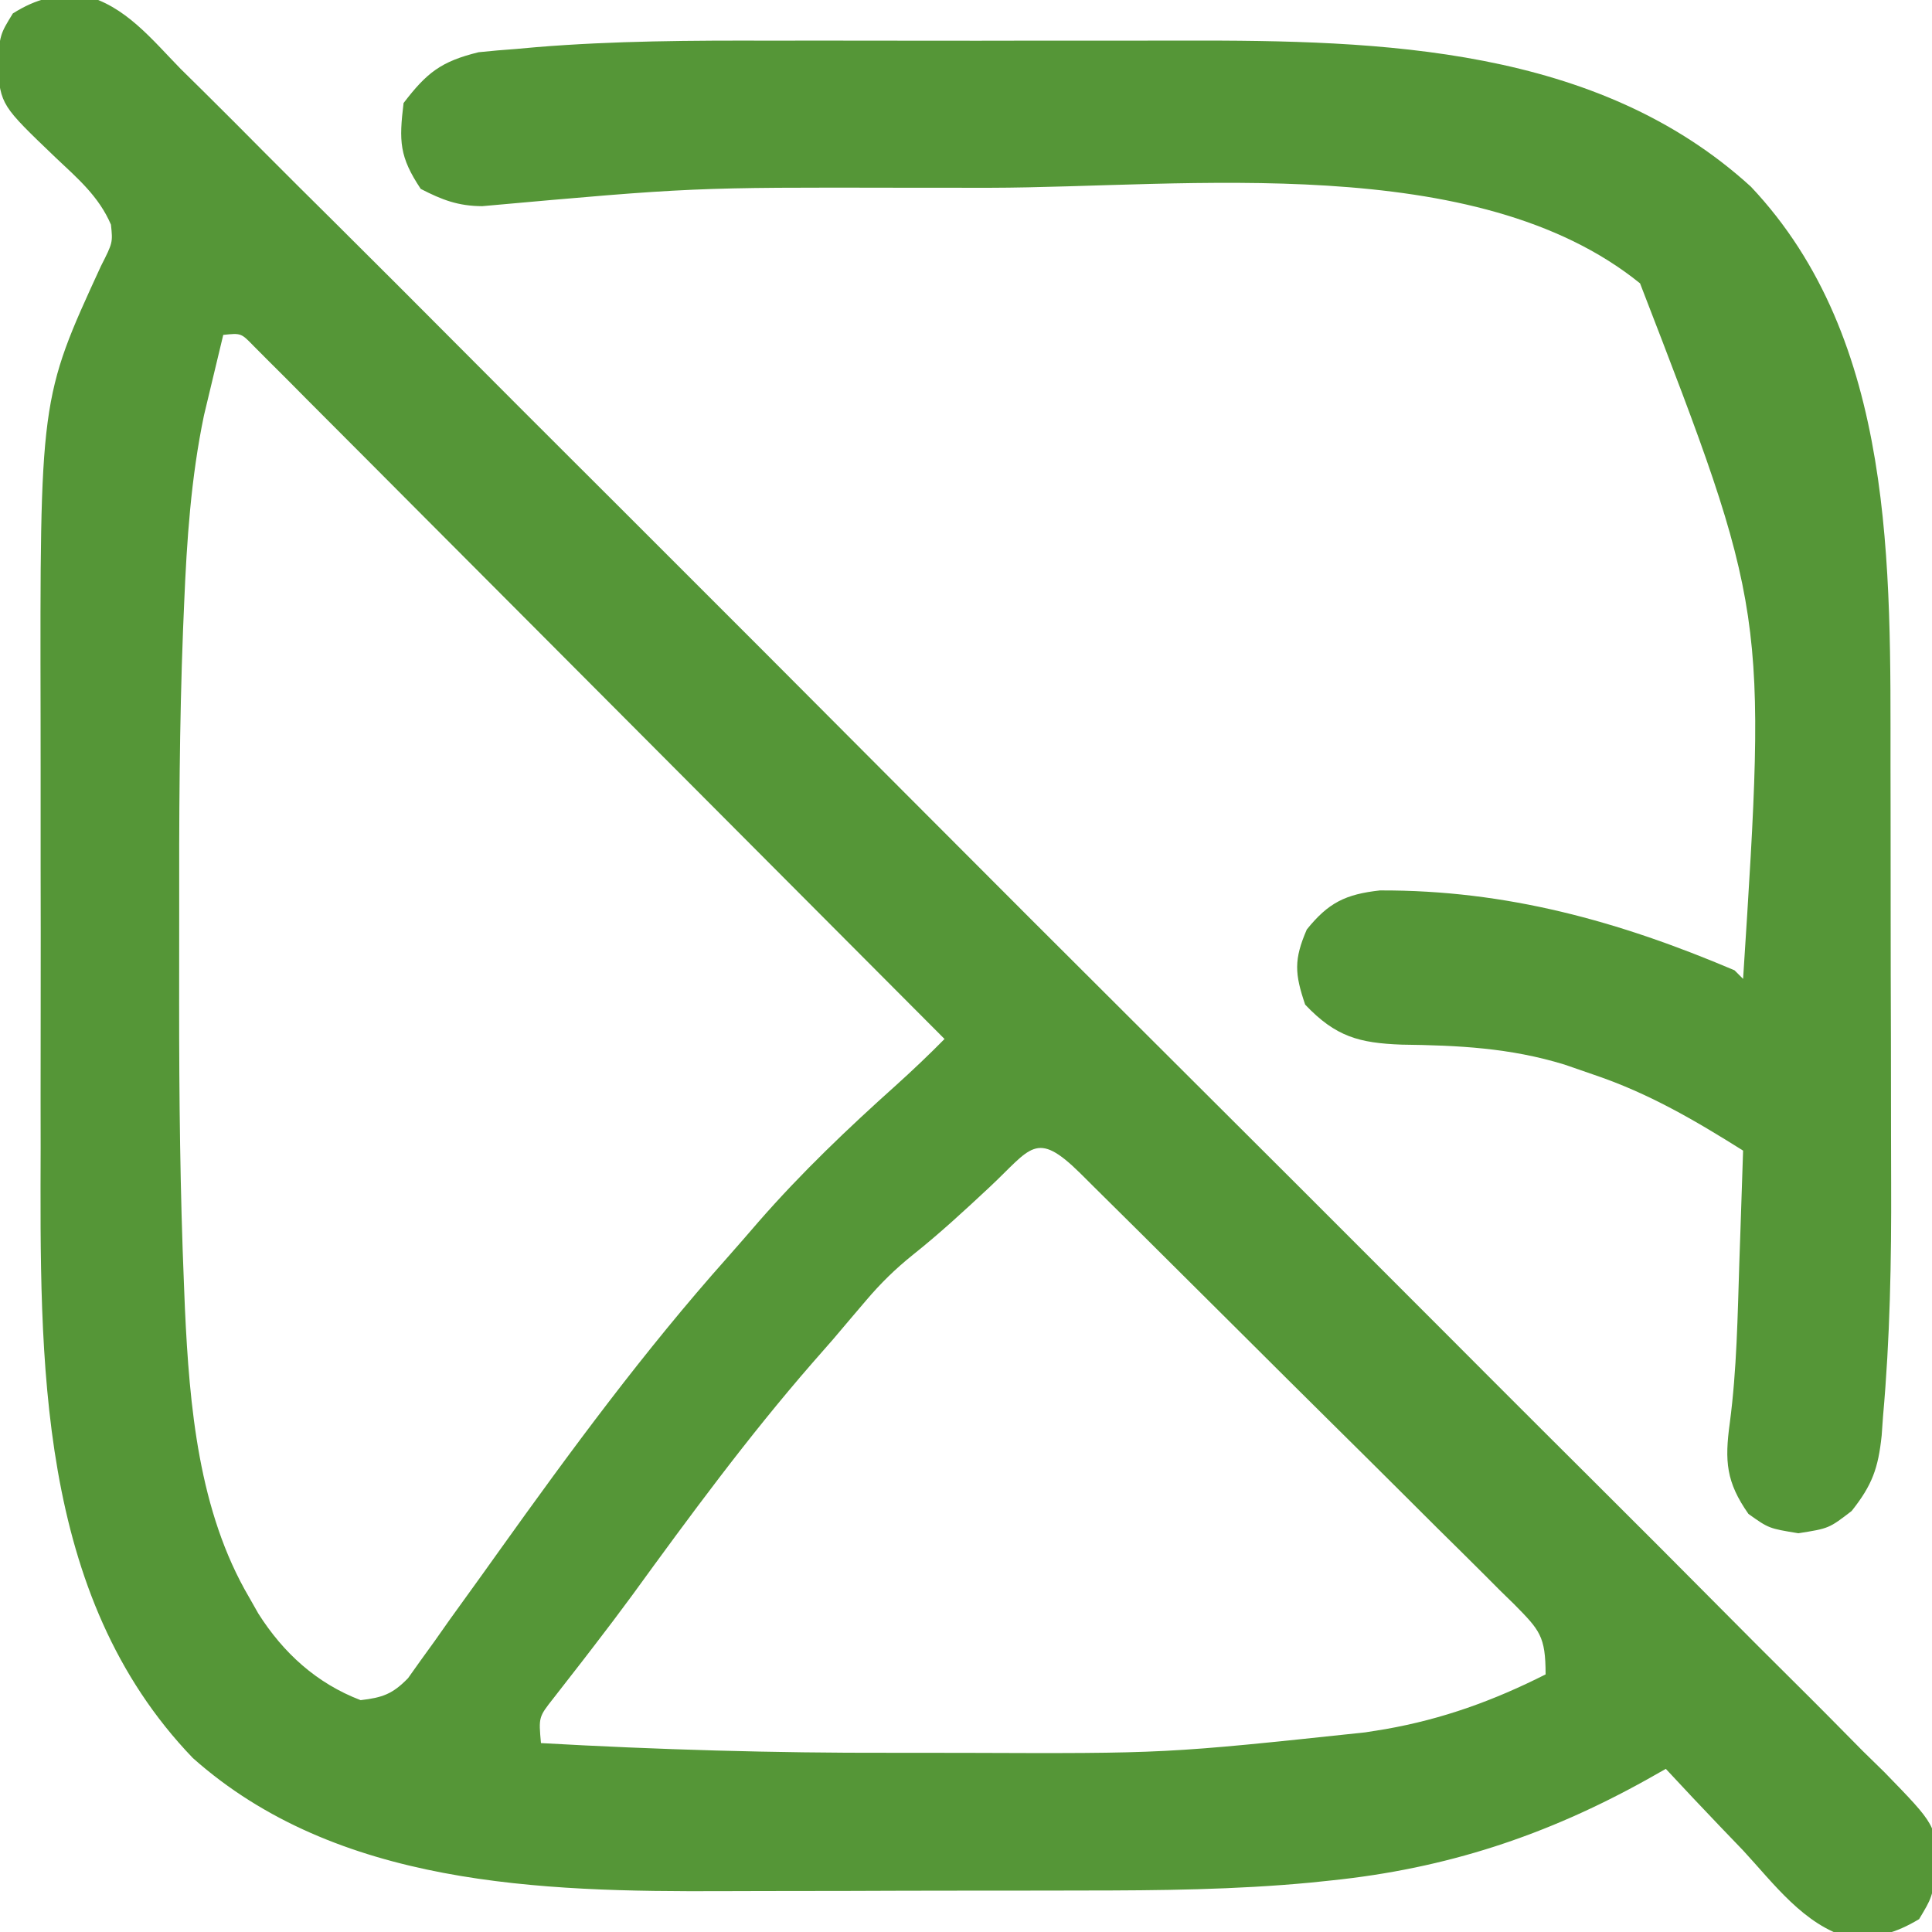 <?xml version="1.0" encoding="UTF-8"?>
<svg version="1.1" xmlns="http://www.w3.org/2000/svg" width="225" height="225">
<path d="M0 0 C4.81 1.163 7.942 5.146 11.298 8.576 C12.175 9.44 13.051 10.305 13.954 11.195 C16.38 13.594 18.786 16.01 21.186 18.434 C23.779 21.046 26.396 23.635 29.01 26.226 C34.124 31.305 39.217 36.406 44.303 41.515 C48.436 45.666 52.577 49.809 56.723 53.947 C57.313 54.536 57.904 55.125 58.512 55.731 C59.71 56.928 60.909 58.124 62.108 59.32 C73.349 70.538 84.565 81.781 95.773 93.032 C105.392 102.686 115.031 112.319 124.686 121.937 C135.896 133.105 147.094 144.286 158.271 155.487 C159.463 156.681 160.655 157.876 161.846 159.07 C162.433 159.658 163.019 160.245 163.623 160.851 C167.757 164.992 171.901 169.123 176.047 173.251 C181.101 178.282 186.139 183.327 191.16 188.39 C193.722 190.973 196.29 193.55 198.876 196.109 C201.679 198.883 204.449 201.687 207.217 204.495 C208.04 205.301 208.864 206.106 209.712 206.936 C215.724 213.119 215.724 213.119 215.845 217.953 C215.25 221.544 215.25 221.544 213.75 224.044 C210.98 225.706 208.807 226.252 205.572 226.19 C200.339 224.733 196.827 219.907 193.25 216.044 C192.38 215.138 191.509 214.231 190.613 213.298 C188.473 211.063 186.353 208.813 184.25 206.544 C183.541 206.945 182.833 207.346 182.103 207.76 C170.348 214.313 158.699 218.158 145.25 219.544 C144.073 219.667 144.073 219.667 142.872 219.792 C134.085 220.622 125.339 220.708 116.523 220.712 C114.924 220.715 113.325 220.718 111.727 220.722 C108.39 220.728 105.054 220.73 101.717 220.729 C97.495 220.729 93.273 220.743 89.051 220.76 C85.752 220.771 82.452 220.773 79.152 220.773 C77.598 220.774 76.044 220.778 74.491 220.786 C53.188 220.884 29.473 220.189 12.714 205.29 C-5.549 186.295 -5.079 158.807 -5.016 134.106 C-5.017 132.206 -5.019 130.306 -5.022 128.405 C-5.025 124.456 -5.021 120.506 -5.011 116.557 C-5 111.551 -5.006 106.546 -5.018 101.541 C-5.026 97.627 -5.023 93.713 -5.018 89.799 C-5.017 87.956 -5.018 86.112 -5.023 84.269 C-5.098 46.97 -5.098 46.97 2 31.544 C3.39 28.802 3.39 28.802 3.172 26.708 C1.78 23.442 -0.71 21.312 -3.25 18.919 C-9.633 12.809 -9.633 12.809 -10.063 8.169 C-9.75 4.544 -9.75 4.544 -8.25 2.106 C-5.443 0.351 -3.304 -0.085 0 0 Z M16.25 39.544 C15.765 41.543 15.287 43.543 14.812 45.544 C14.545 46.658 14.278 47.771 14.004 48.919 C12.49 56.197 12.005 63.447 11.695 70.856 C11.653 71.851 11.611 72.845 11.568 73.869 C11.14 84.94 11.099 96.009 11.119 107.087 C11.125 110.541 11.119 113.996 11.113 117.45 C11.109 128.357 11.227 139.247 11.675 150.145 C11.712 151.06 11.748 151.974 11.785 152.916 C12.314 164.302 13.378 176.533 19.25 186.544 C19.608 187.175 19.966 187.807 20.336 188.458 C23.243 193.043 27.122 196.587 32.25 198.544 C34.798 198.243 35.96 197.841 37.767 195.988 C38.243 195.318 38.72 194.648 39.211 193.958 C39.757 193.201 40.304 192.445 40.867 191.666 C41.447 190.842 42.027 190.018 42.625 189.169 C43.88 187.428 45.135 185.687 46.39 183.946 C47.03 183.05 47.67 182.154 48.33 181.231 C56.756 169.439 65.278 157.866 74.924 147.037 C76.153 145.652 77.364 144.251 78.574 142.849 C83.583 137.111 88.984 131.966 94.648 126.891 C96.577 125.15 98.425 123.39 100.25 121.544 C89.599 110.846 78.942 100.154 68.279 89.469 C63.328 84.508 58.379 79.545 53.435 74.578 C48.667 69.788 43.894 65.004 39.118 60.223 C37.293 58.394 35.469 56.563 33.647 54.73 C31.104 52.172 28.555 49.621 26.004 47.071 C25.244 46.304 24.485 45.538 23.702 44.748 C23.01 44.058 22.317 43.368 21.603 42.657 C21 42.052 20.397 41.447 19.776 40.824 C18.326 39.33 18.326 39.33 16.25 39.544 Z M105.5 138.794 C102.58 141.52 99.682 144.2 96.554 146.688 C94.49 148.35 92.836 149.97 91.125 151.981 C90.525 152.685 89.926 153.389 89.308 154.114 C88.629 154.916 87.95 155.718 87.25 156.544 C86.457 157.449 85.664 158.354 84.847 159.286 C77.33 167.922 70.597 177.073 63.873 186.333 C62.392 188.349 60.887 190.341 59.359 192.321 C58.934 192.874 58.509 193.427 58.07 193.997 C56.96 195.433 55.844 196.864 54.726 198.294 C52.975 200.513 52.975 200.513 53.25 203.544 C66.828 204.31 80.361 204.705 93.961 204.674 C96.815 204.669 99.668 204.674 102.521 204.681 C125.969 204.769 125.969 204.769 149.25 202.294 C150.407 202.109 150.407 202.109 151.587 201.92 C158.268 200.746 164.179 198.61 170.25 195.544 C170.25 191.089 169.57 190.398 166.58 187.365 C166.039 186.837 165.498 186.309 164.941 185.766 C164.377 185.199 163.813 184.633 163.232 184.049 C161.363 182.178 159.481 180.322 157.597 178.466 C156.299 177.172 155.001 175.877 153.703 174.582 C150.983 171.869 148.256 169.163 145.524 166.462 C142.014 162.991 138.514 159.509 135.019 156.023 C131.694 152.709 128.365 149.399 125.035 146.091 C124.395 145.455 123.756 144.818 123.097 144.163 C121.296 142.374 119.492 140.589 117.687 138.805 C117.149 138.269 116.61 137.732 116.055 137.18 C110.871 132.073 110.345 134.26 105.5 138.794 Z " fill="#559637" transform="translate(9.75,-0.544)"/>
<path d="M0 0 C1.837 -0.001 3.674 -0.003 5.511 -0.006 C9.329 -0.009 13.148 -0.005 16.966 0.005 C21.807 0.016 26.647 0.01 31.488 -0.002 C35.271 -0.01 39.055 -0.007 42.839 -0.002 C44.621 -0.001 46.404 -0.002 48.187 -0.007 C71.116 -0.055 96.289 0.679 114.191 17.008 C131.066 34.884 130.44 61.431 130.449 84.398 C130.452 86.244 130.456 88.089 130.459 89.935 C130.465 93.789 130.467 97.644 130.467 101.498 C130.466 106.386 130.48 111.273 130.497 116.161 C130.509 119.971 130.51 123.78 130.51 127.59 C130.511 129.389 130.515 131.188 130.523 132.988 C130.559 142.083 130.393 151.135 129.579 160.199 C129.527 160.939 129.474 161.679 129.42 162.441 C129.018 166.252 128.326 168.209 125.923 171.235 C123.281 173.266 123.281 173.266 119.719 173.828 C116.281 173.266 116.281 173.266 113.906 171.578 C111.306 167.878 111.121 165.432 111.734 160.969 C112.552 154.763 112.642 148.515 112.844 142.266 C112.909 140.388 112.909 140.388 112.975 138.473 C113.08 135.404 113.182 132.335 113.281 129.266 C107.644 125.722 102.284 122.591 95.969 120.453 C94.818 120.055 93.666 119.656 92.48 119.246 C86.112 117.294 80.137 117.01 73.52 116.924 C68.574 116.736 65.84 116.016 62.281 112.266 C61.055 108.663 60.955 107.02 62.469 103.516 C64.992 100.384 66.985 99.41 70.988 98.965 C85.737 98.909 98.837 102.553 112.281 108.266 C112.611 108.596 112.941 108.926 113.281 109.266 C116.04 66.46 116.04 66.46 101.281 28.266 C82.181 12.806 48.446 17.092 25.558 17.135 C22.218 17.141 18.878 17.135 15.537 17.129 C-9.073 17.079 -9.073 17.079 -33.562 19.277 C-36.37 19.262 -38.232 18.546 -40.719 17.266 C-43.219 13.515 -43.255 11.707 -42.719 7.266 C-40.011 3.724 -38.351 2.421 -33.986 1.349 C-32.539 1.197 -31.09 1.072 -29.639 0.97 C-28.85 0.899 -28.061 0.828 -27.249 0.756 C-18.176 0.013 -9.097 -0.024 0 0 Z " fill="#559637" transform="translate(89.719,4.734)"/>
</svg>
